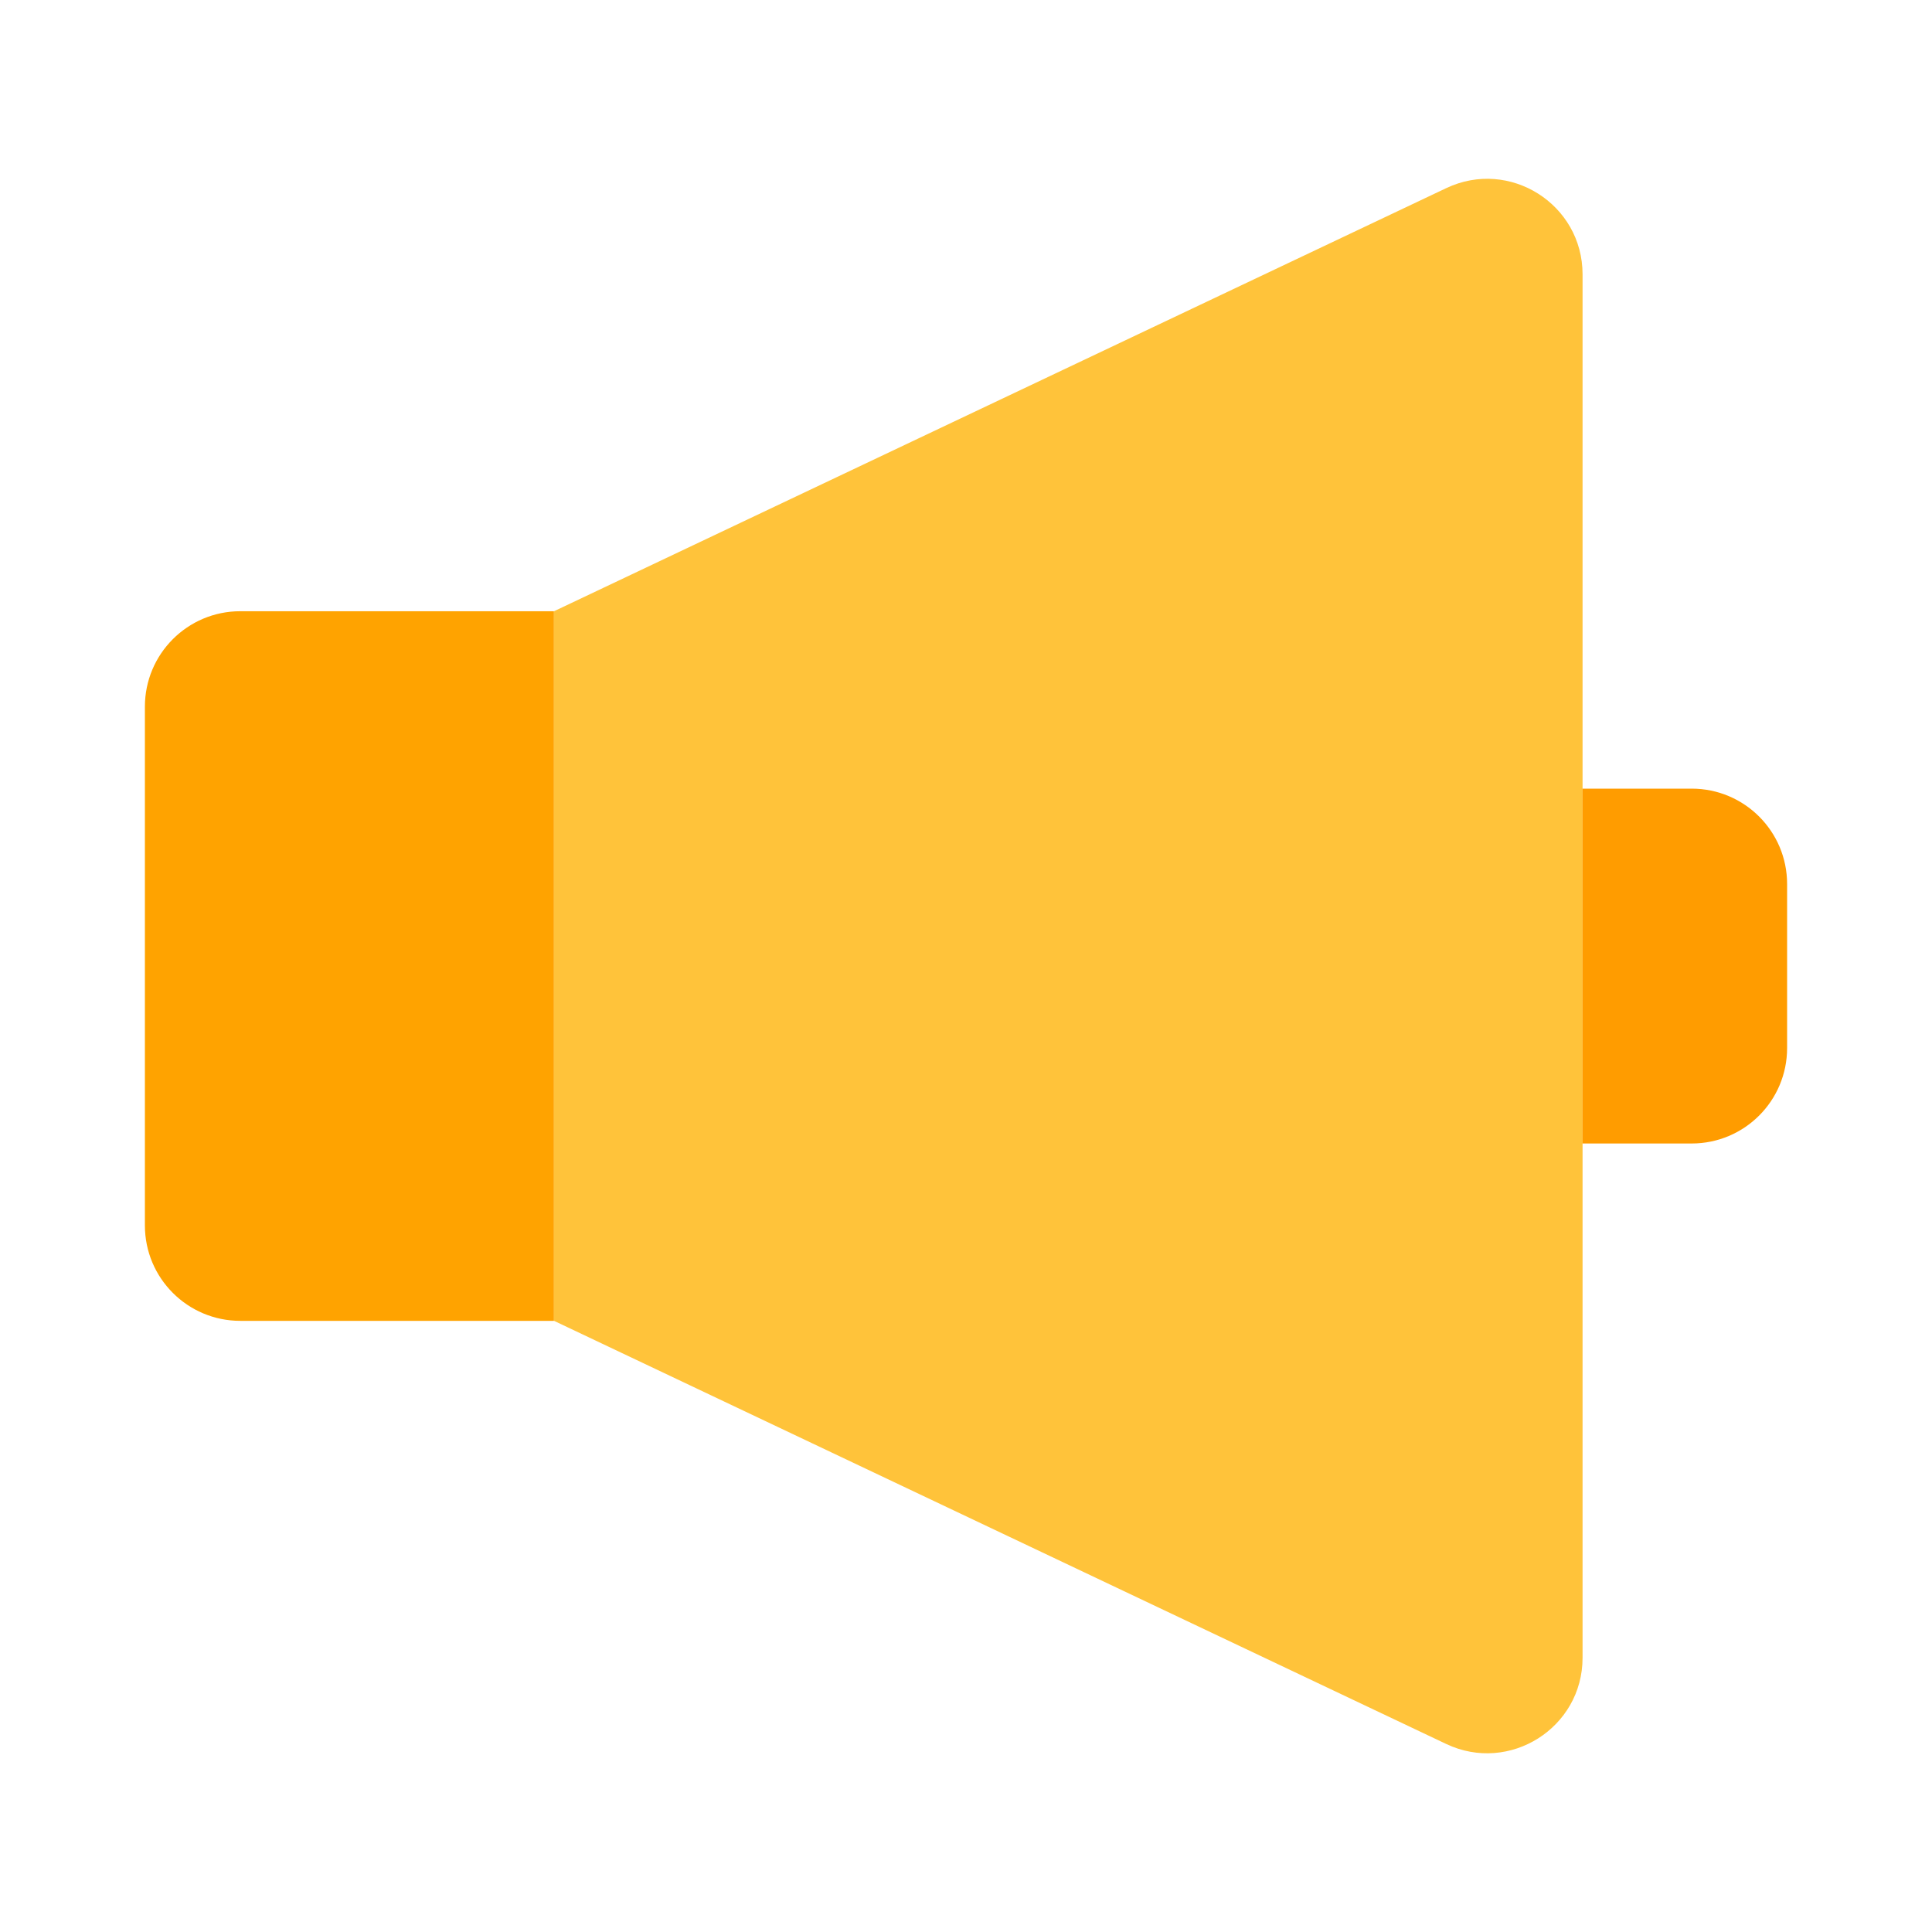 <svg width="30" height="30" viewBox="0 0 30 30" fill="none" xmlns="http://www.w3.org/2000/svg">
<g clip-path="url(#clip0_3781_3481)">
<path d="M8.602 20.51H3.731C2.913 20.51 2.25 19.847 2.25 19.029V10.973C2.25 10.154 2.913 9.491 3.731 9.491H8.602V20.51Z" fill="#FFA300"/>
<path d="M8.603 20.51V9.491L22.458 2.921C23.441 2.455 24.574 3.171 24.574 4.26V25.742C24.574 26.829 23.441 27.546 22.458 27.081L8.603 20.51Z" fill="#FFC33A"/>
<path d="M24.573 12.246H26.268C27.087 12.246 27.75 12.909 27.75 13.727V16.274C27.75 17.093 27.087 17.756 26.268 17.756H24.573" fill="#FF9C00"/>
</g>
<defs>
<clipPath id="clip0_3781_3481">
<rect width="30" height="30" fill="white"/>
</clipPath>
</defs>
</svg>
